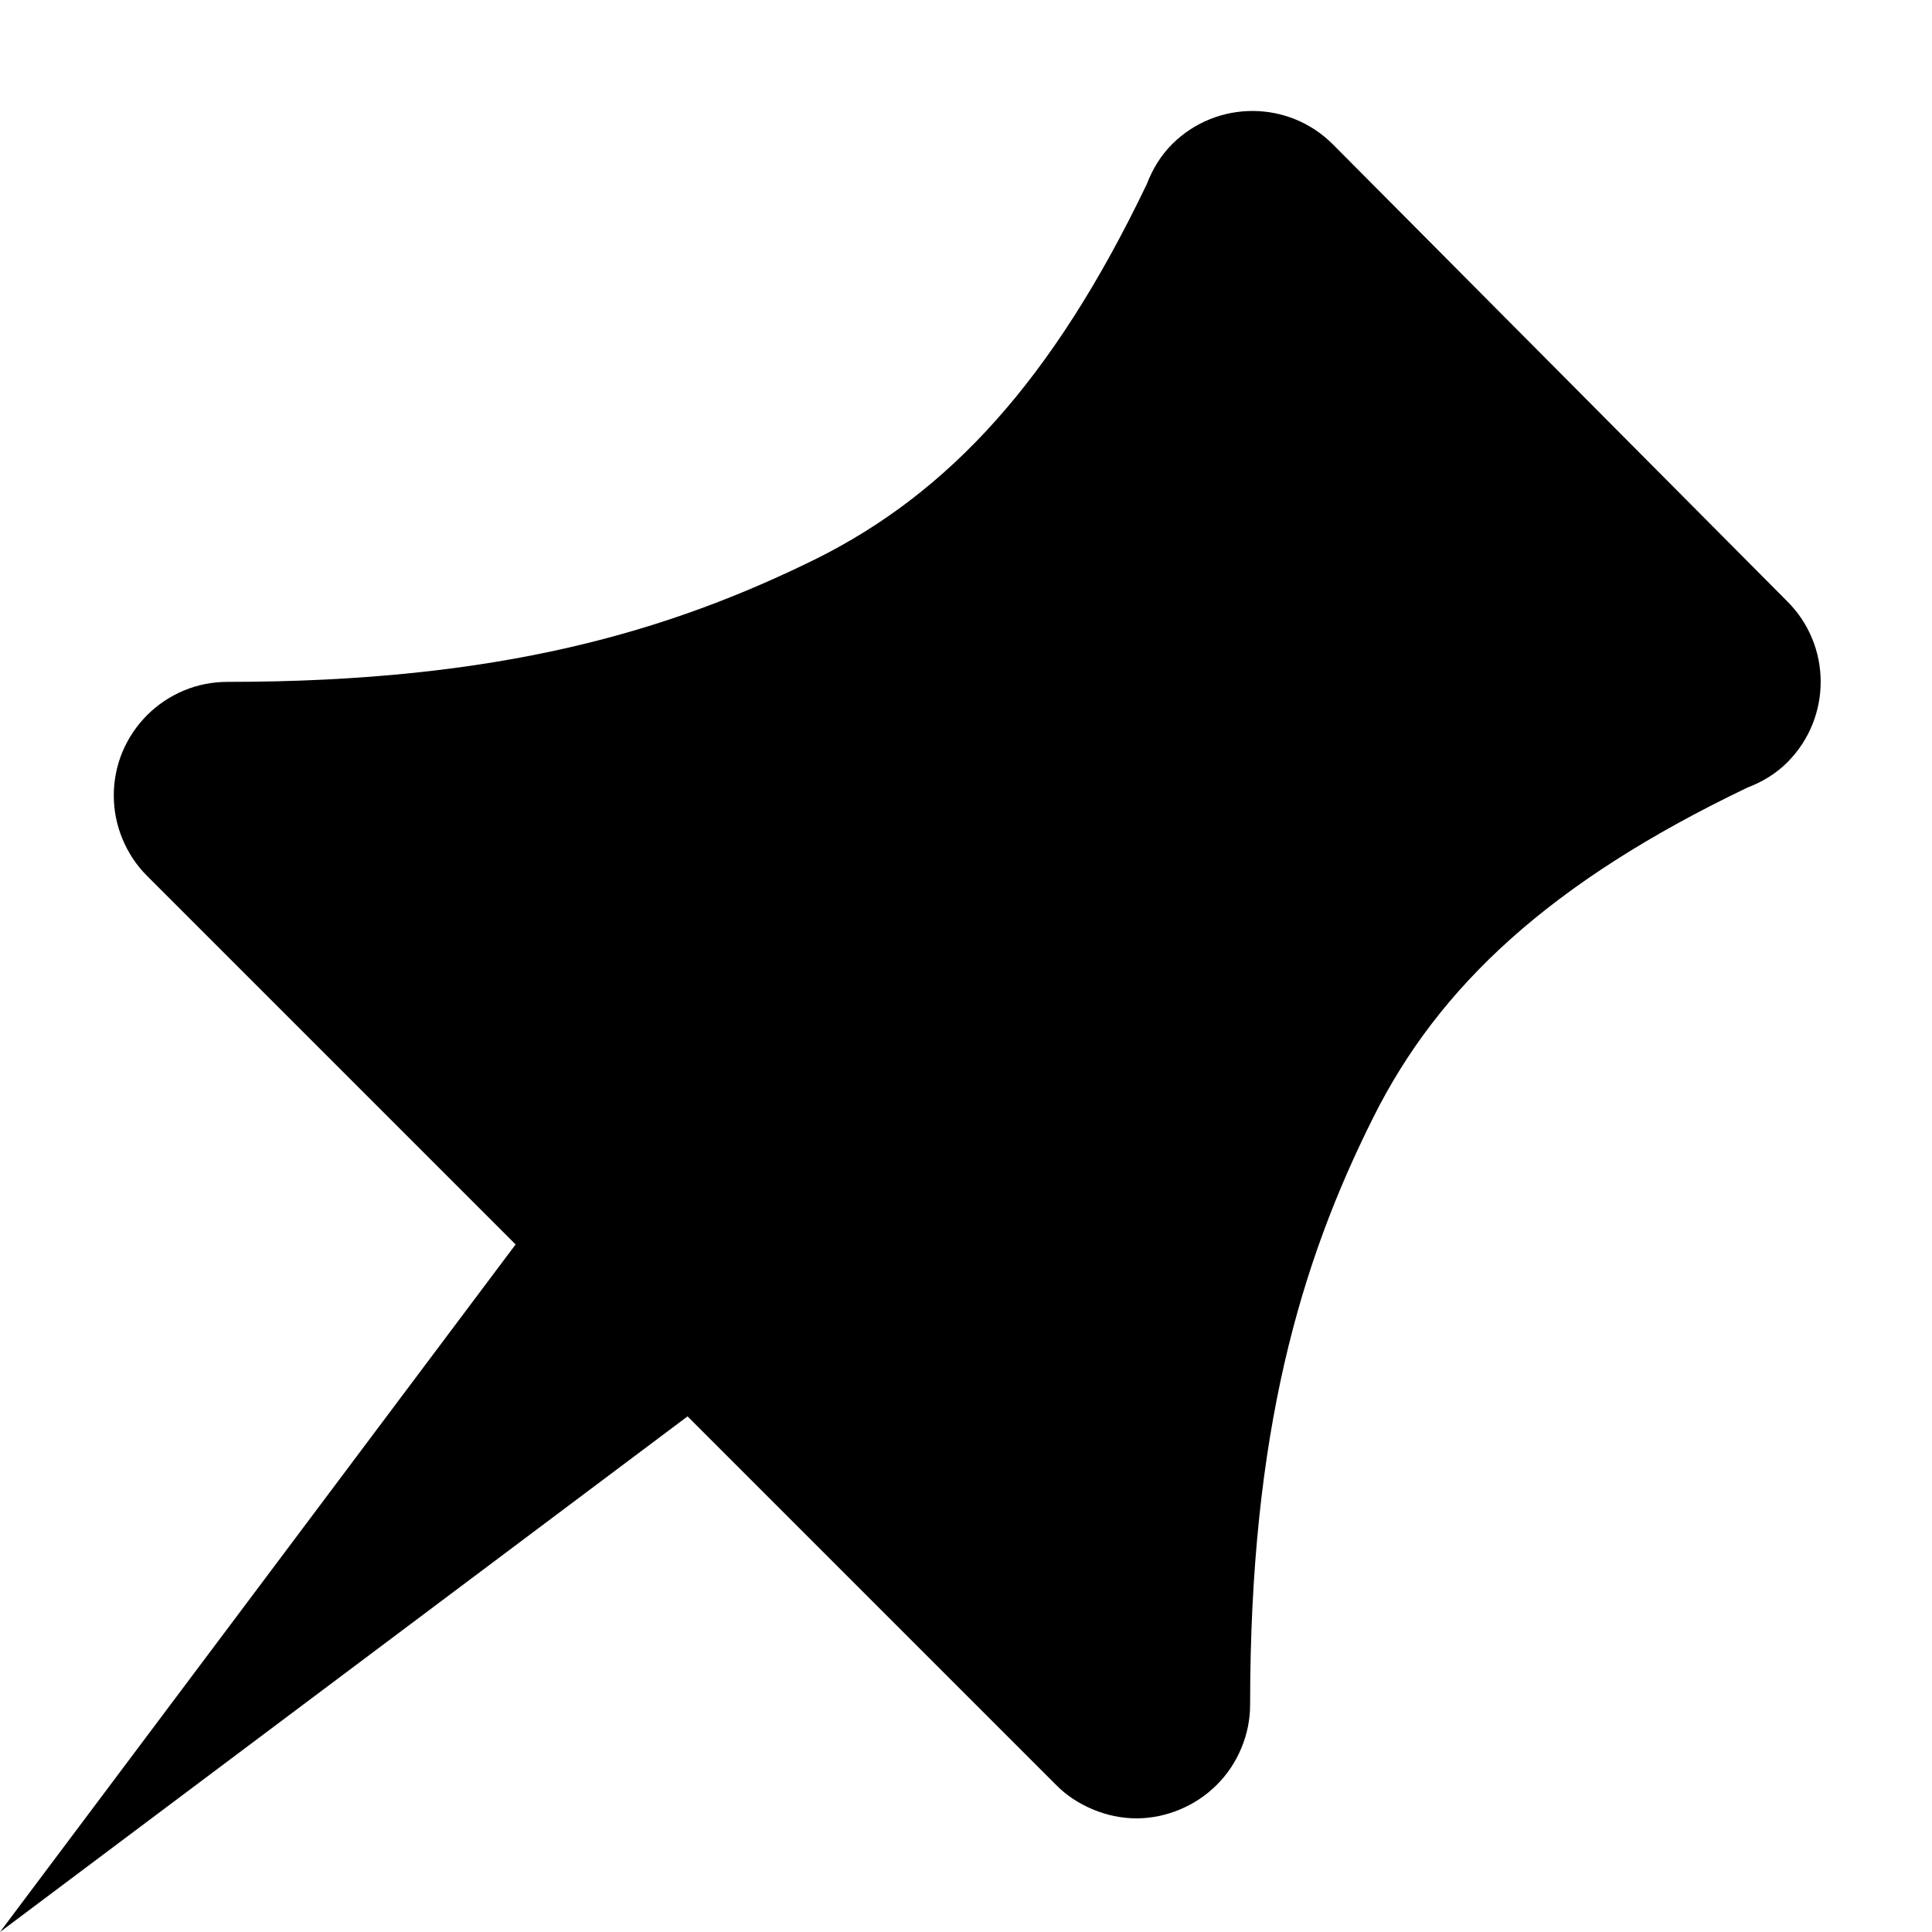 <svg width="17" height="17" viewBox="0 0 17 17" fill="none" xmlns="http://www.w3.org/2000/svg">
<path d="M11.729 1.271C11.34 0.88 10.708 0.878 10.315 1.267C10.211 1.371 10.139 1.494 10.09 1.622C9.258 3.358 8.342 4.337 7.186 4.915C5.889 5.555 4.4 6 2 6C1.87 6 1.74 6.025 1.618 6.076C1.373 6.178 1.179 6.373 1.077 6.617C0.976 6.861 0.976 7.137 1.077 7.381C1.128 7.504 1.201 7.615 1.294 7.707L4.537 10.95L0 17L6.05 12.463L9.292 15.705C9.384 15.799 9.495 15.871 9.618 15.922C9.74 15.973 9.87 16 10 16C10.13 16 10.26 15.973 10.382 15.922C10.627 15.82 10.822 15.627 10.923 15.381C10.974 15.26 11 15.129 11 15C11 12.6 11.444 11.111 12.083 9.834C12.66 8.678 13.639 7.762 15.376 6.93C15.505 6.881 15.627 6.809 15.73 6.705C16.119 6.312 16.117 5.68 15.726 5.291L11.729 1.271Z" fill="black"/>
</svg>
